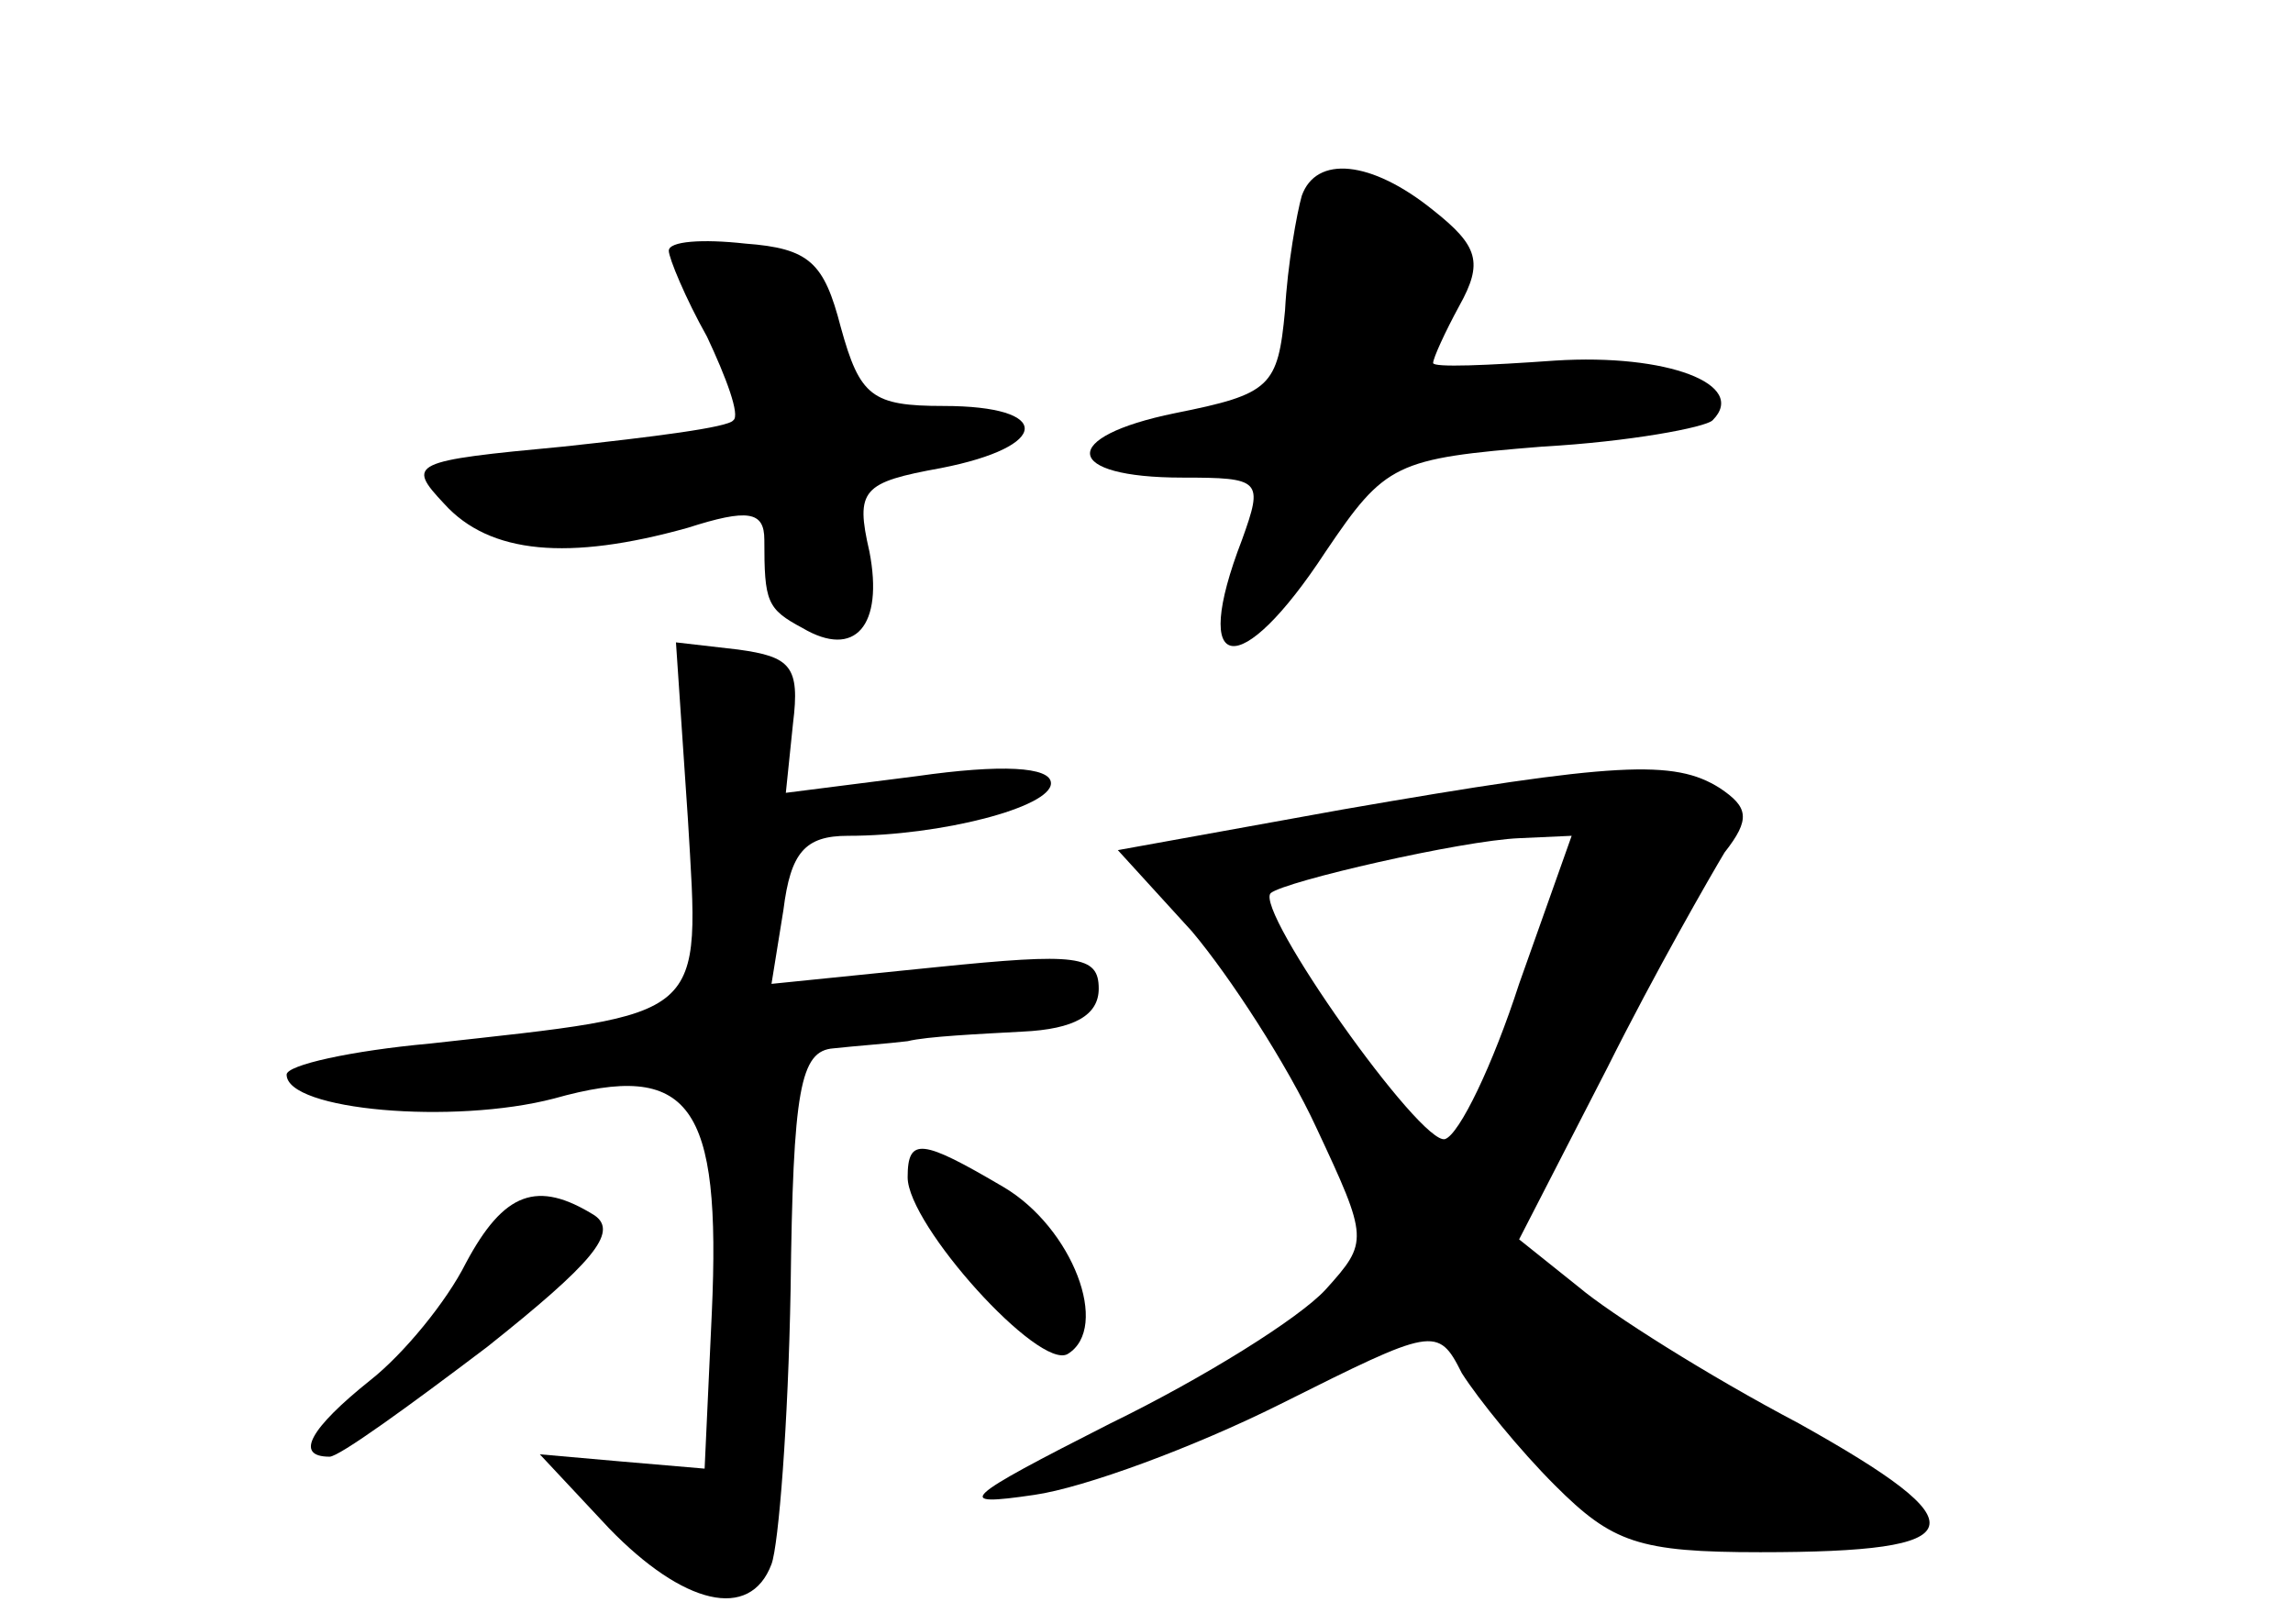 <?xml version="1.0" standalone="no"?>
<!DOCTYPE svg PUBLIC "-//W3C//DTD SVG 20010904//EN"
 "http://www.w3.org/TR/2001/REC-SVG-20010904/DTD/svg10.dtd">
<svg version="1.0" xmlns="http://www.w3.org/2000/svg"
 width="96pt" height="68pt" viewBox="0 0 96 68"
 preserveAspectRatio="xMidYMid meet">
<g transform="translate(0,68) scale(0.1,-0.1)"
fill="#000000" stroke="none">
<path d="M545 598 c-2 -7 -6 -29 -7 -48 -3 -32 -6 -35 -46 -43 -49 -10 -47
-27 3 -27 33 0 34 -1 25 -26 -22 -57 -1 -60 35 -5 25 37 29 39 91 44 36 2 68
8 71 11 15 15 -19 28 -66 25 -28 -2 -51 -3 -51 -1 0 2 5 13 11 24 10 18 8 25
-11 40 -26 21 -49 23 -55 6z"/>
<path d="M280 575 c0 -3 7 -20 16 -36 8 -17 14 -33 11 -35 -2 -3 -34 -7 -71
-11 -64 -6 -66 -7 -50 -24 19 -21 52 -24 102 -10 25 8 32 7 32 -5 0 -26 1 -29
16 -37 22 -13 34 1 28 32 -6 26 -3 29 30 35 46 9 47 26 1 26 -30 0 -35 4 -43
33 -7 27 -13 33 -40 35 -18 2 -32 1 -32 -3z"/>
<path d="M288 337 c5 -85 9 -81 -108 -94 -33 -3 -60 -9 -60 -13 0 -15 70 -21
112 -10 57 16 70 -2 66 -90 l-3 -65 -35 3 -34 3 29 -31 c31 -32 59 -39 68 -15
3 8 7 59 8 115 1 84 4 100 18 101 9 1 23 2 31 3 8 2 30 3 48 4 22 1 32 7 32
18 0 14 -9 15 -68 9 l-69 -7 5 31 c3 24 9 31 27 31 39 0 85 12 85 22 0 7 -21
8 -56 3 l-55 -7 3 29 c3 24 -1 28 -23 31 l-26 3 5 -74z"/>
<path d="M562 341 l-94 -17 31 -34 c16 -19 40 -56 52 -82 22 -47 22 -48 4 -68
-11 -12 -51 -37 -90 -56 -63 -32 -66 -35 -32 -30 21 3 67 20 103 38 64 32 66
33 76 13 7 -11 24 -32 39 -47 24 -24 35 -28 86 -28 90 0 93 11 16 54 -38 20
-79 46 -92 57 l-25 20 37 72 c20 40 43 80 49 90 11 14 10 19 -2 27 -19 12 -43
11 -158 -9z m74 -73 c-11 -34 -25 -63 -31 -65 -10 -3 -80 96 -73 103 6 5 80
22 104 23 l22 1 -22 -62z"/>
<path d="M380 187 c0 -20 55 -81 67 -74 18 11 2 53 -27 70 -34 20 -40 21 -40
4z"/>
<path d="M195 151 c-8 -16 -26 -38 -40 -49 -25 -20 -32 -32 -17 -32 4 0 33 21
66 46 44 35 55 48 45 55 -24 15 -38 10 -54 -20z"/>
</g>
</svg>
